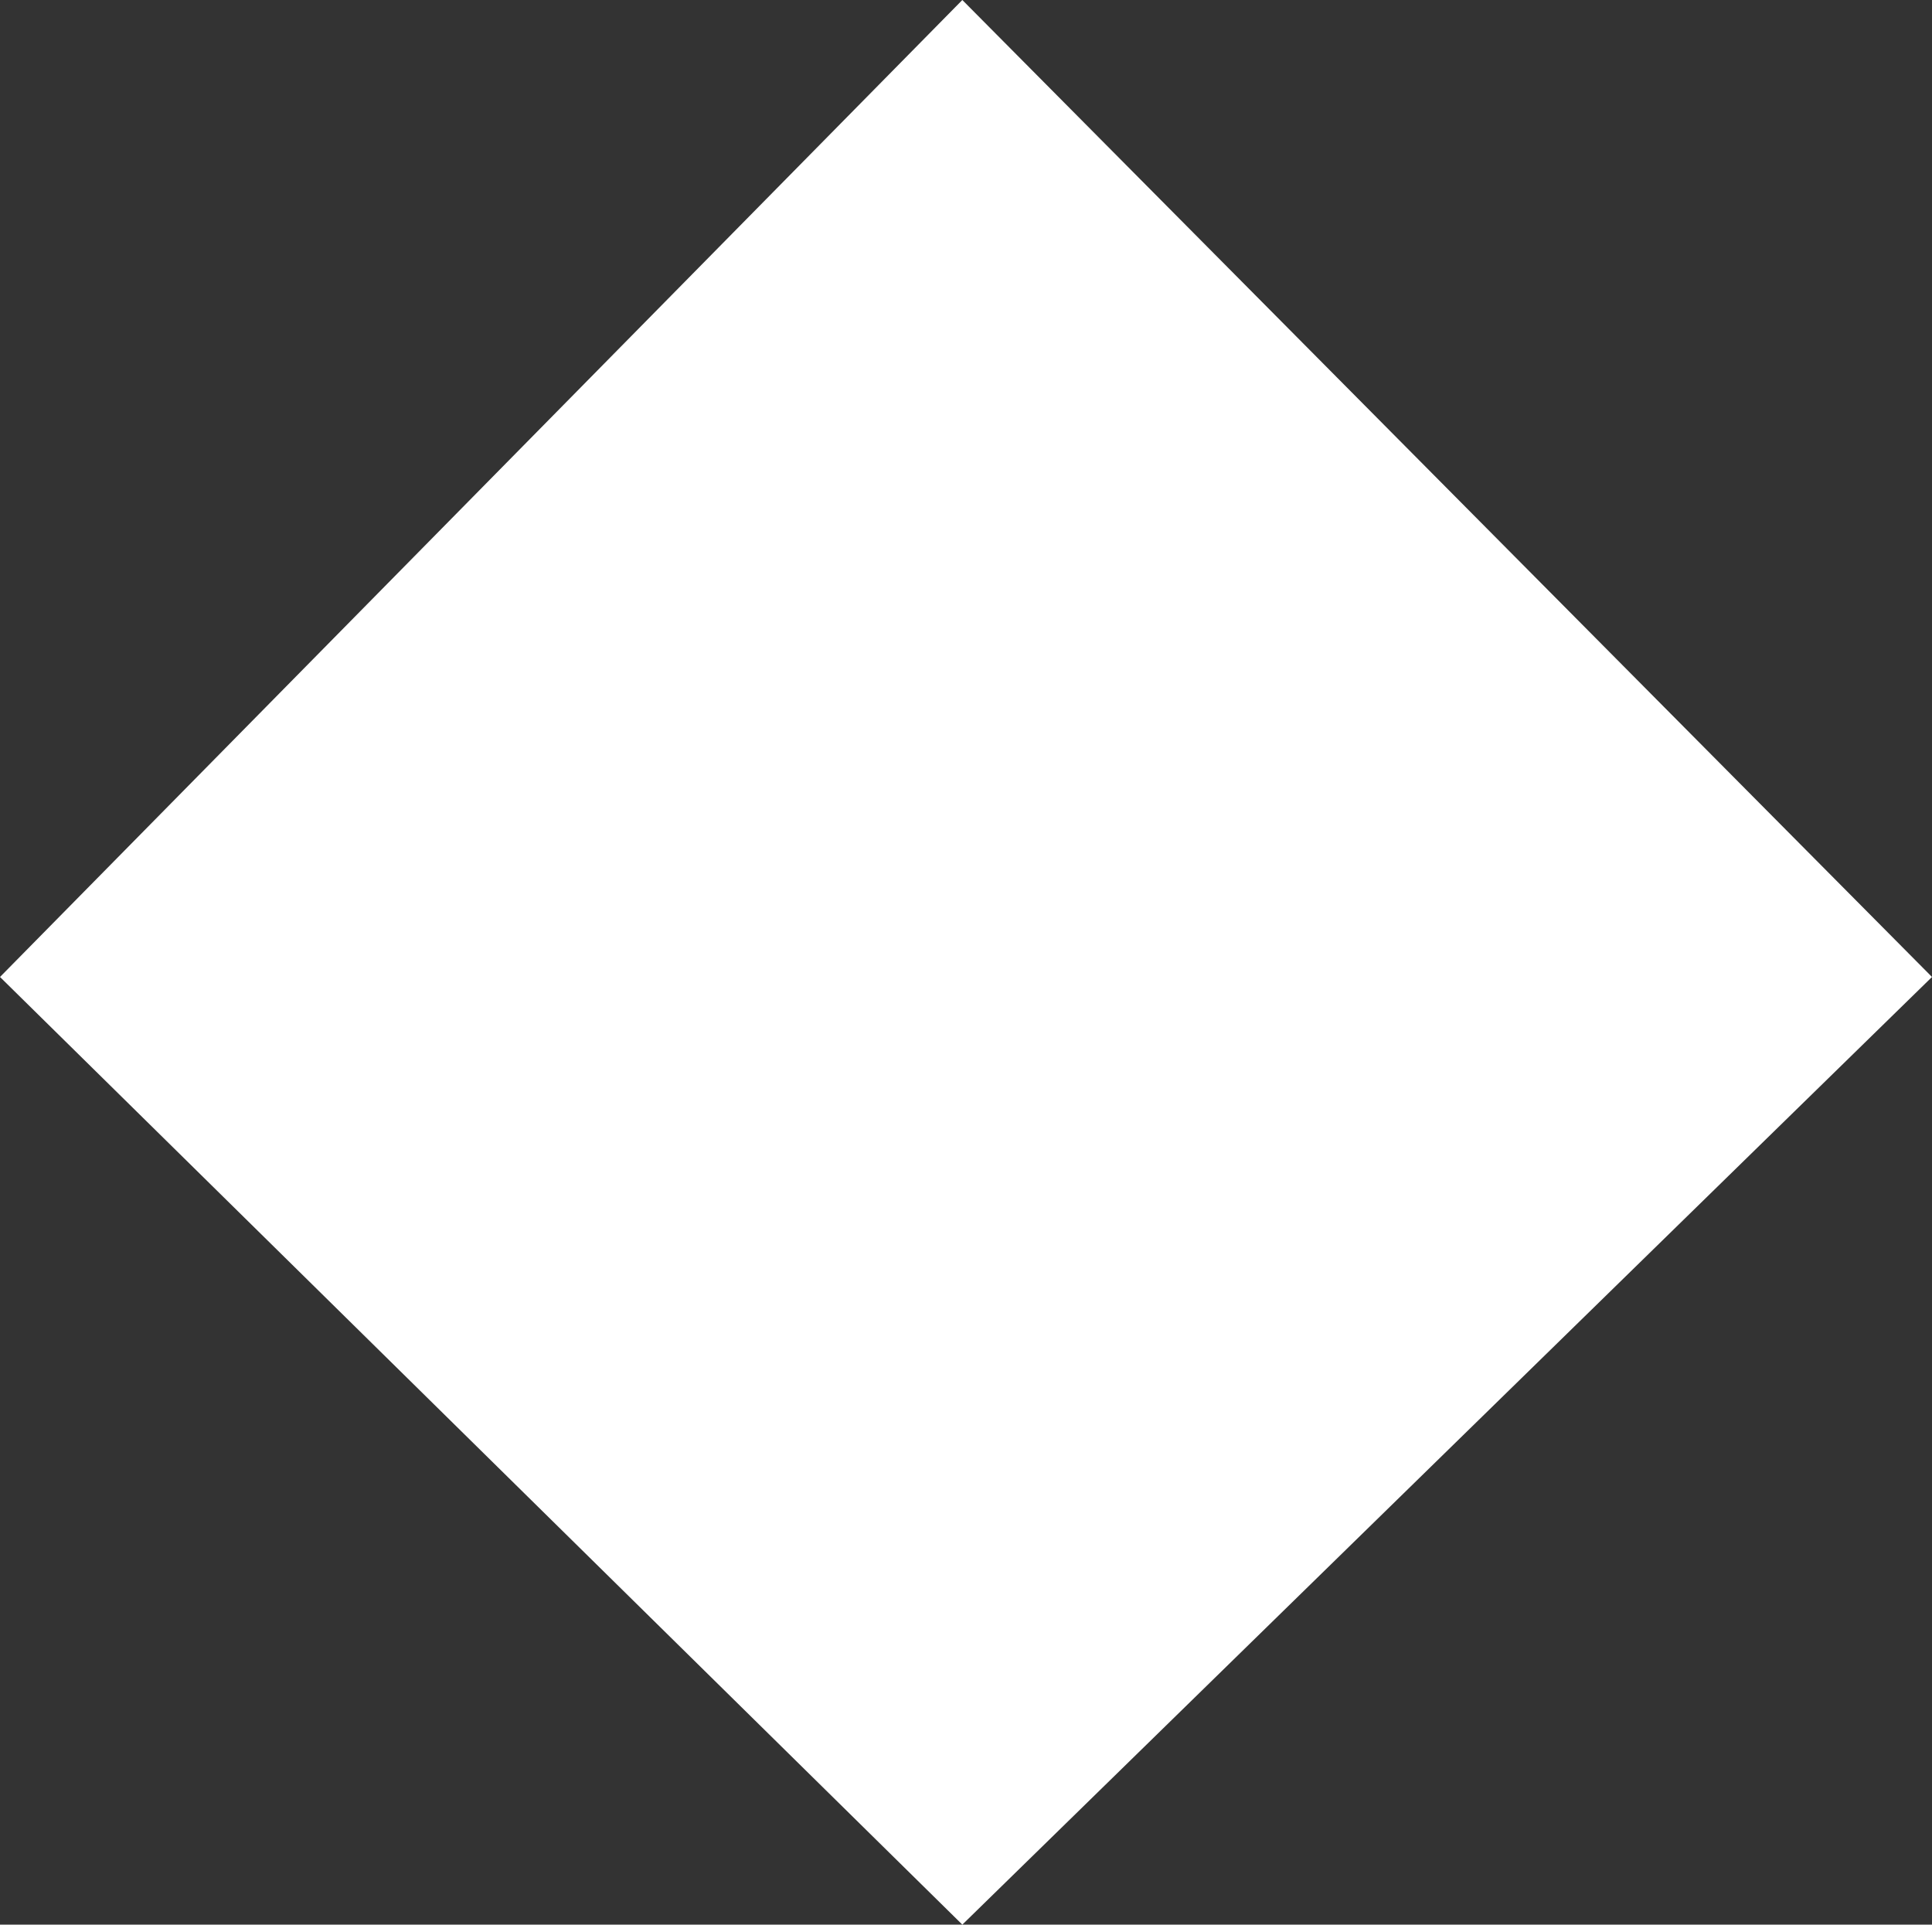 <?xml version="1.0" encoding="utf-8"?>
<!-- Generator: Adobe Illustrator 23.0.1, SVG Export Plug-In . SVG Version: 6.00 Build 0)  -->
<svg version="1.1" id="Calque_1" xmlns="http://www.w3.org/2000/svg" xmlns:xlink="http://www.w3.org/1999/xlink" x="0px" y="0px"
	 viewBox="0 0 176.51 175.84" style="enable-background:new 0 0 176.51 175.84;" xml:space="preserve">
<rect x="0" y="0" width="176.51" height="175.84" fill="#333333" stroke="none"/>
<style type="text/css">
	.st0{fill:#fff;}
</style>
<polygon class="st0" points="0,89.26 87.92,0 176.51,89.26 87.92,175.84 "/>
</svg>
